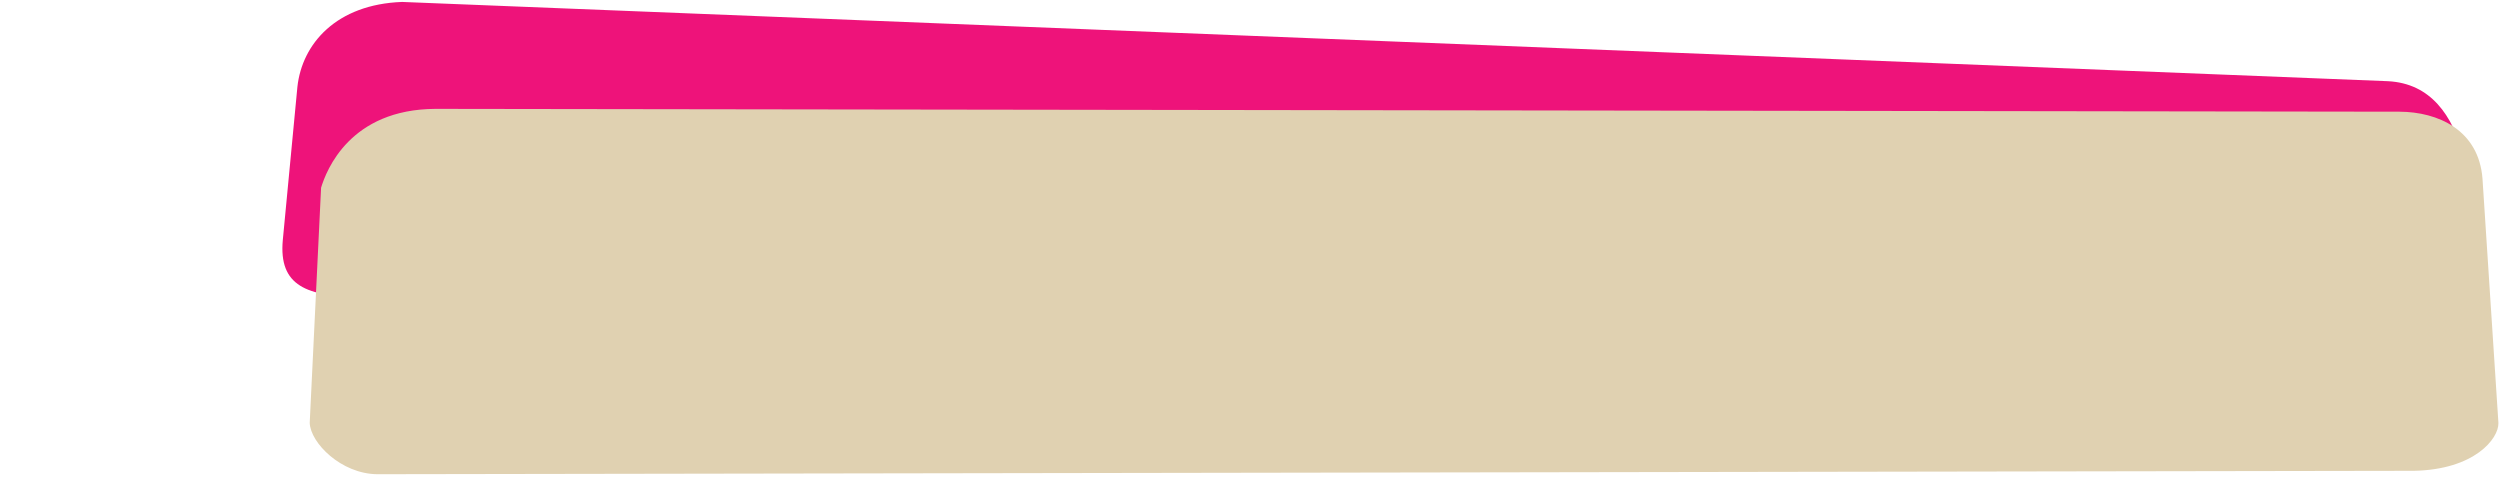 <?xml version="1.0" encoding="UTF-8" standalone="no"?>
<!DOCTYPE svg PUBLIC "-//W3C//DTD SVG 20010904//EN"
              "http://www.w3.org/TR/2001/REC-SVG-20010904/DTD/svg10.dtd">

<svg xmlns="http://www.w3.org/2000/svg"
     width="1596" height="305"
     viewBox="0 0 1596 305">
  <path id="chatborder_notail"
        fill="#ee137a" stroke="none" stroke-width="1"
        d="M 231.59,189.75
           C 195.66,189.42 177.88,182.55 180.54,153.27
             180.54,153.27 189.86,55.47 189.86,55.47
             192.85,27.85 214.81,2.74 256.73,1.24
             256.73,1.24 1524.58,51.84 1524.58,51.84
             1551.68,53.29 1565.71,73.37 1572.97,100.23 Z" />
  <path id="chatmain_notail"
        fill="#e0d1b1" stroke="none" stroke-width="1"
        d="M 204.98,119.83
           C 208.37,108.70 223.37,69.74 278.05,69.50
             278.05,69.50 1531.96,71.31 1531.96,71.31
             1556.18,71.43 1582.40,82.81 1584.82,114.02
             1584.82,114.02 1594.99,270.08 1594.99,270.08
             1595.23,280.00 1579.74,299.84 1541.03,300.56
             1541.03,300.56 240.79,302.74 240.79,302.74
             217.80,302.50 198.20,282.78 197.72,269.96
             197.72,269.96 204.98,119.83 204.98,119.83 Z" />
</svg>

